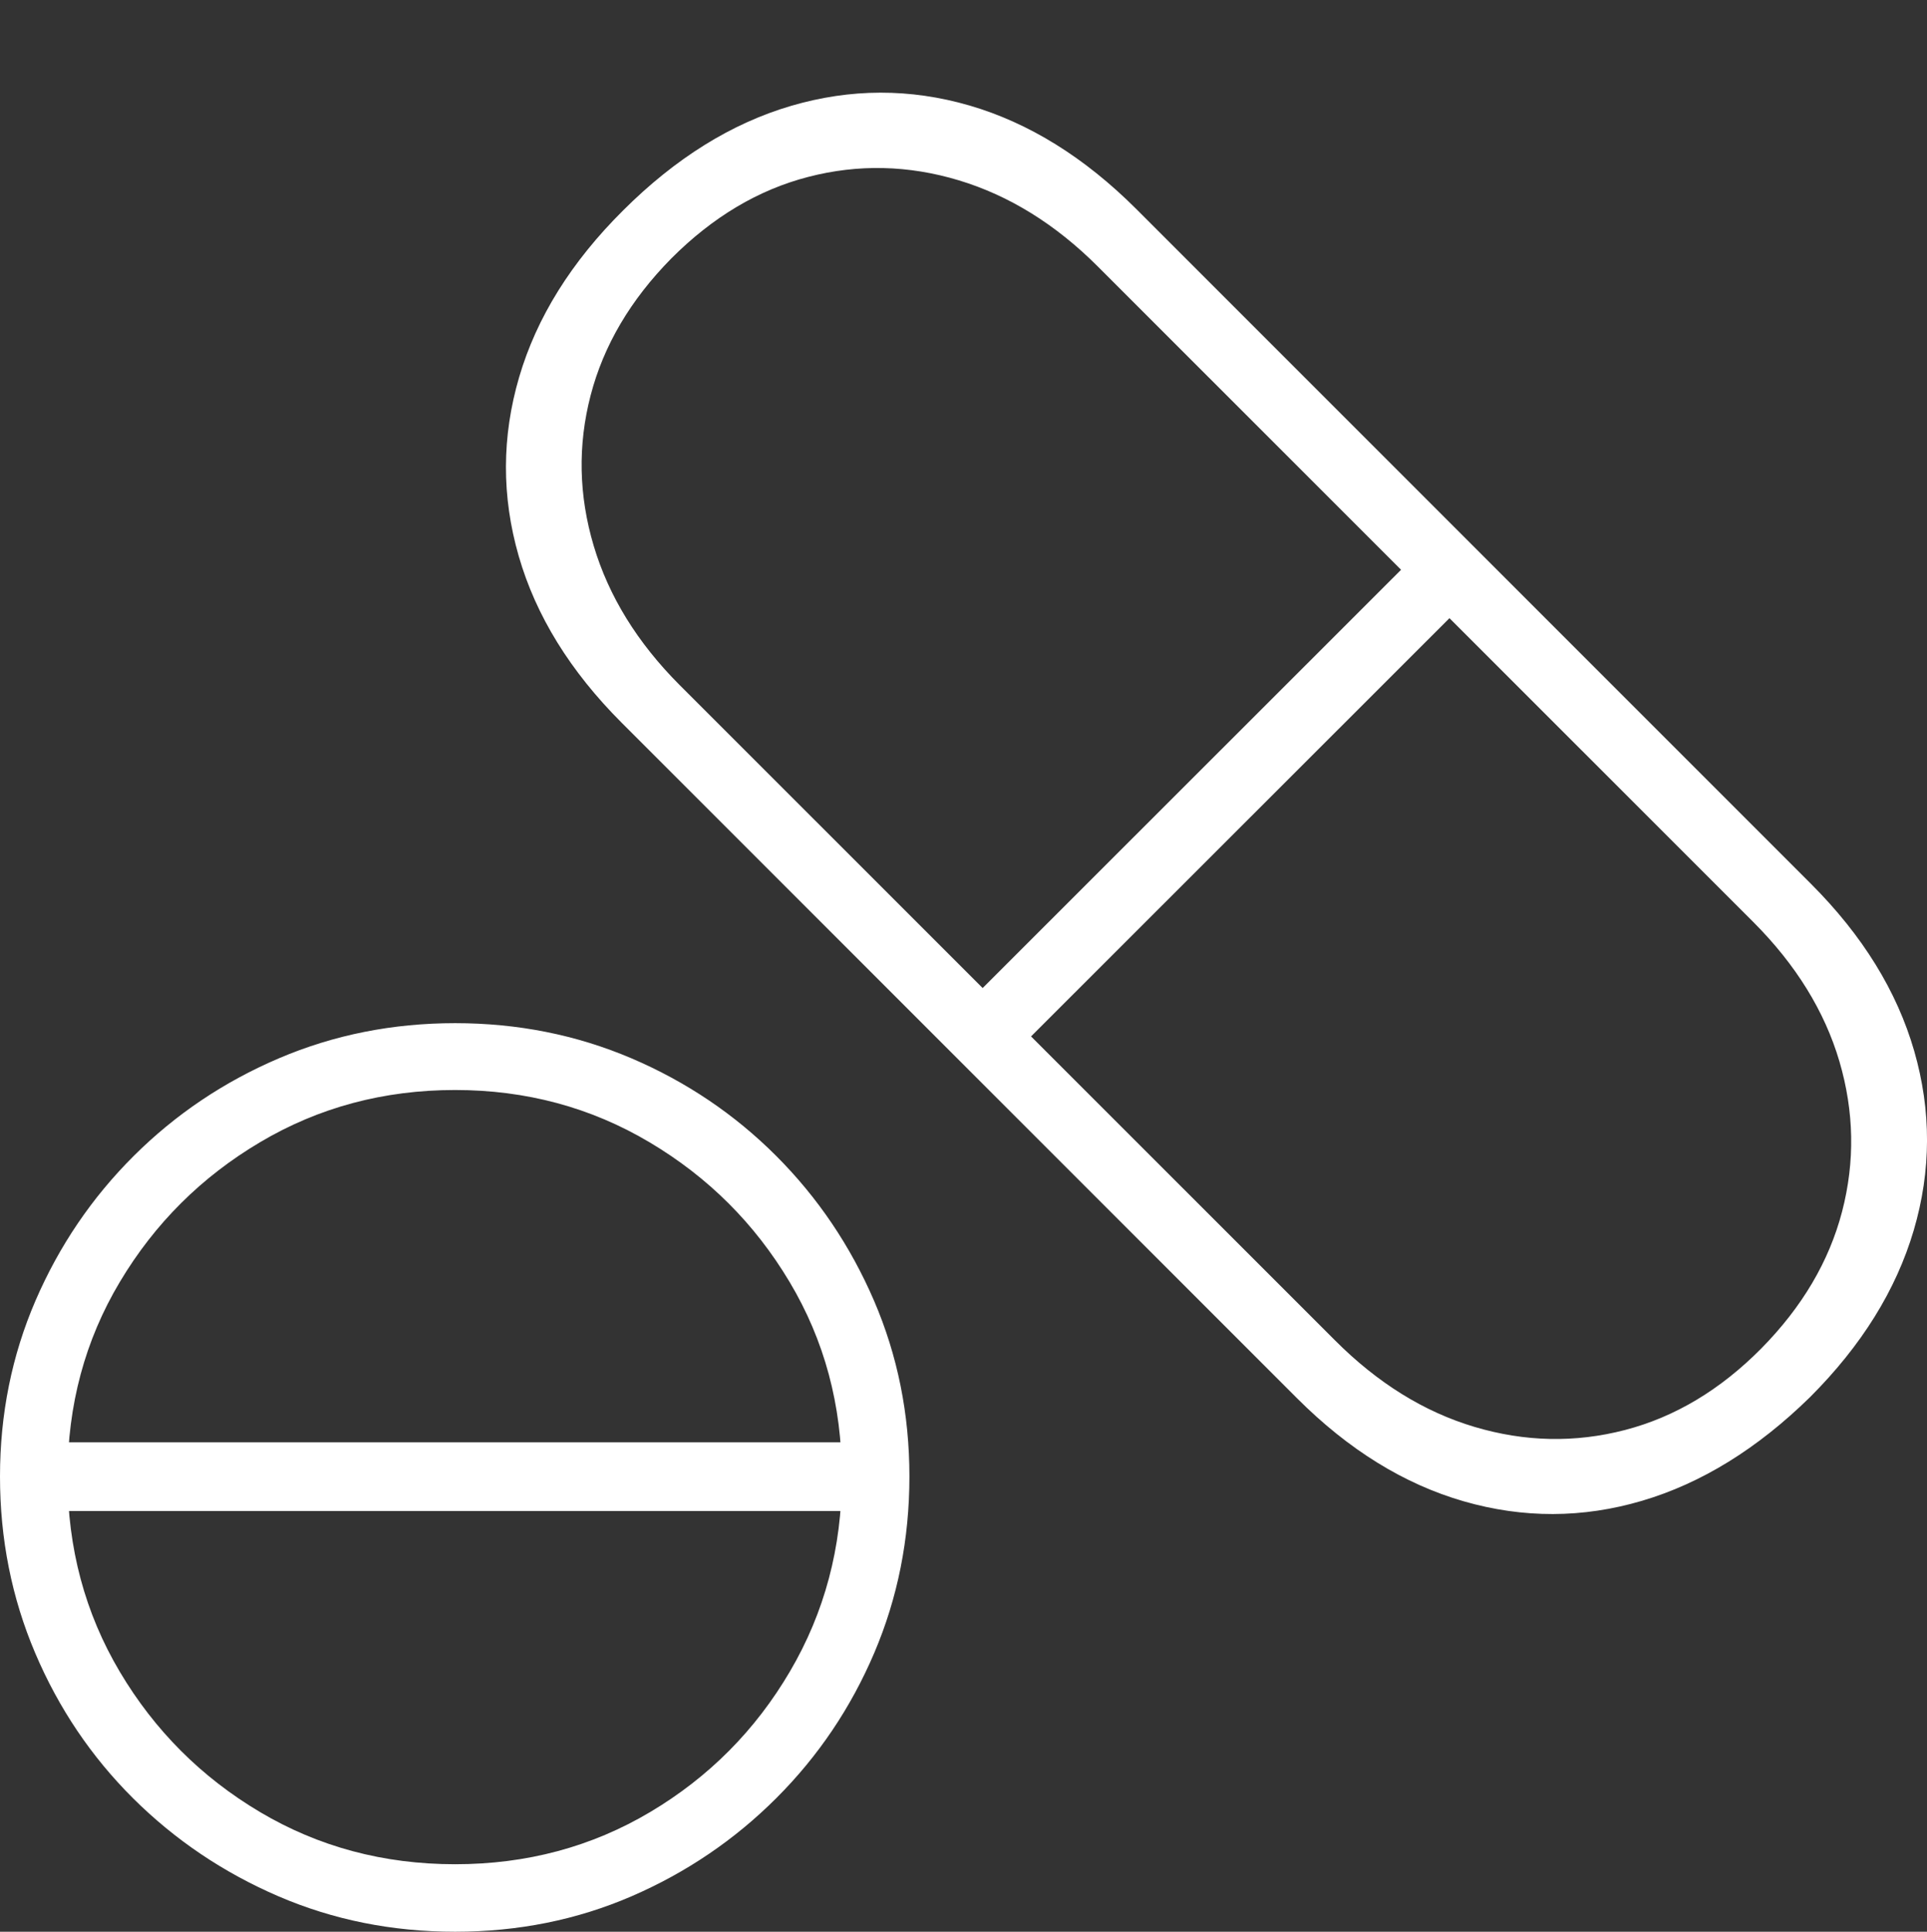 <?xml version="1.0" encoding="UTF-8"?>
<!--Generator: Apple Native CoreSVG 175-->
<!DOCTYPE svg
PUBLIC "-//W3C//DTD SVG 1.1//EN"
       "http://www.w3.org/Graphics/SVG/1.1/DTD/svg11.dtd">
<svg version="1.1" xmlns="http://www.w3.org/2000/svg" xmlns:xlink="http://www.w3.org/1999/xlink" width="20.789" height="20.836">
 <rect width="100%" height="100%" fill="#333333" stroke="none"/>
 <g>
  <rect height="20.836" opacity="0" width="20.789" x="0" y="0"/>
  <path d="M19.528 15.069Q20.361 14.236 20.646 13.27Q20.93 12.305 20.651 11.336Q20.371 10.367 19.538 9.534L12.255 2.251Q11.419 1.418 10.459 1.138Q9.498 0.859 8.534 1.142Q7.57 1.425 6.724 2.268Q5.884 3.102 5.601 4.067Q5.318 5.032 5.596 5.998Q5.874 6.963 6.707 7.796L13.993 15.082Q14.826 15.915 15.79 16.193Q16.754 16.471 17.714 16.188Q18.675 15.905 19.528 15.069ZM19.002 14.544Q18.339 15.214 17.532 15.424Q16.725 15.634 15.908 15.391Q15.091 15.148 14.401 14.456L7.331 7.388Q6.648 6.703 6.405 5.887Q6.162 5.071 6.372 4.264Q6.582 3.457 7.243 2.787Q7.913 2.116 8.72 1.908Q9.527 1.699 10.344 1.945Q11.161 2.192 11.844 2.875L18.915 9.945Q19.604 10.635 19.844 11.448Q20.083 12.262 19.873 13.068Q19.663 13.873 19.002 14.544ZM15.92 6.385L15.395 5.866L10.322 10.936L10.841 11.461ZM4.91 20.836Q5.929 20.836 6.815 20.453Q7.701 20.069 8.377 19.393Q9.053 18.717 9.432 17.828Q9.811 16.938 9.811 15.926Q9.811 14.917 9.429 14.029Q9.046 13.141 8.374 12.468Q7.701 11.795 6.812 11.415Q5.922 11.036 4.91 11.036Q3.898 11.036 3.009 11.415Q2.119 11.795 1.443 12.468Q0.767 13.141 0.383 14.029Q0 14.917 0 15.926Q0 16.938 0.38 17.831Q0.76 18.724 1.436 19.397Q2.112 20.069 3.002 20.453Q3.891 20.836 4.91 20.836ZM4.91 20.108Q3.753 20.108 2.805 19.545Q1.857 18.982 1.293 18.033Q0.729 17.083 0.729 15.926Q0.729 14.771 1.293 13.827Q1.857 12.882 2.806 12.32Q3.755 11.757 4.91 11.757Q6.058 11.757 7.006 12.32Q7.954 12.882 8.518 13.827Q9.082 14.771 9.082 15.926Q9.082 17.074 8.523 18.027Q7.964 18.98 7.016 19.544Q6.068 20.108 4.91 20.108ZM9.466 16.298L9.466 15.557L0.357 15.557L0.357 16.298Z" fill="#ffffff"/>
 </g>
</svg>
